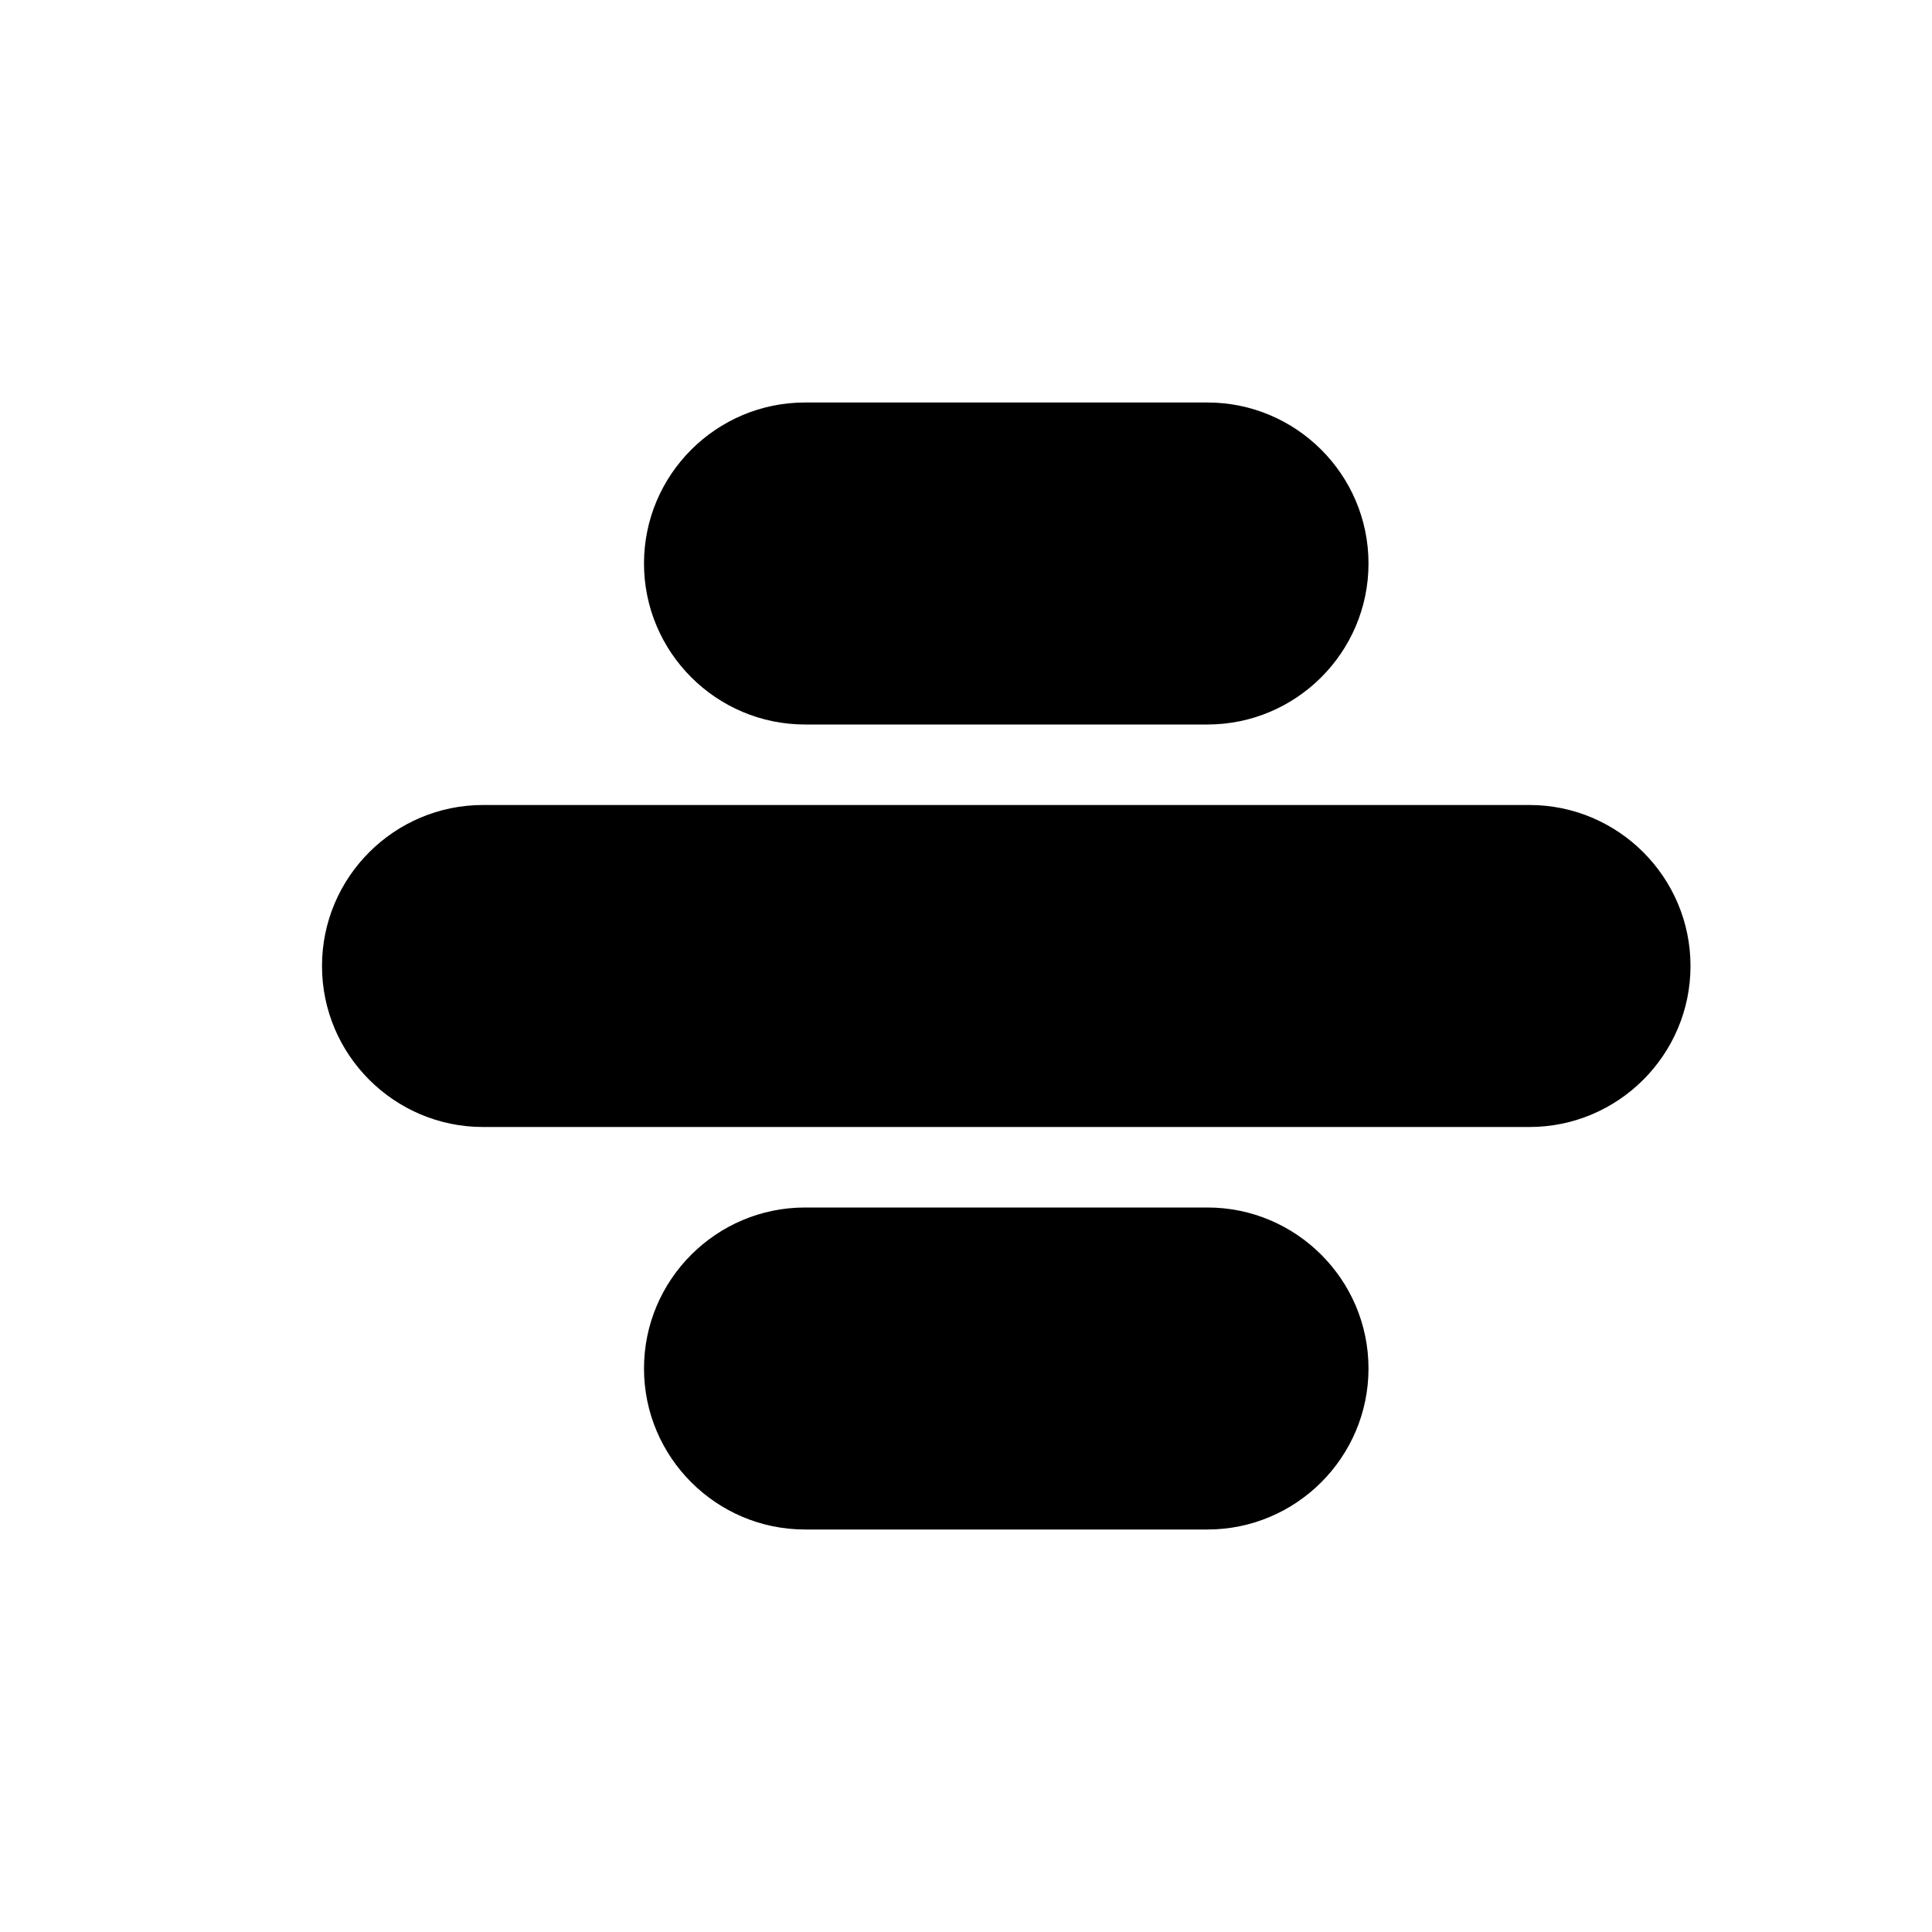 <svg xmlns="http://www.w3.org/2000/svg" width="24" height="24" viewBox="0 0 24 24">
  <path d="M15,15 C16.1,15 17,15.896 17,17 C17,18.104 16.1,19 15,19 L10,19 C8.9,19 8,18.104 8,17 C8,15.896 8.9,15 10,15 L15,15 Z M19,10 C20.1,10 21,10.895 21,12 C21,13.104 20.1,14 19,14 L6,14 C4.9,14 4,13.104 4,12 C4,10.895 4.9,10 6,10 L19,10 Z M15,5 C16.1,5 17,5.895 17,7 C17,8.104 16.1,9 15,9 L10,9 C8.9,9 8,8.104 8,7 C8,5.895 8.9,5 10,5 L15,5 Z"/>
</svg>
